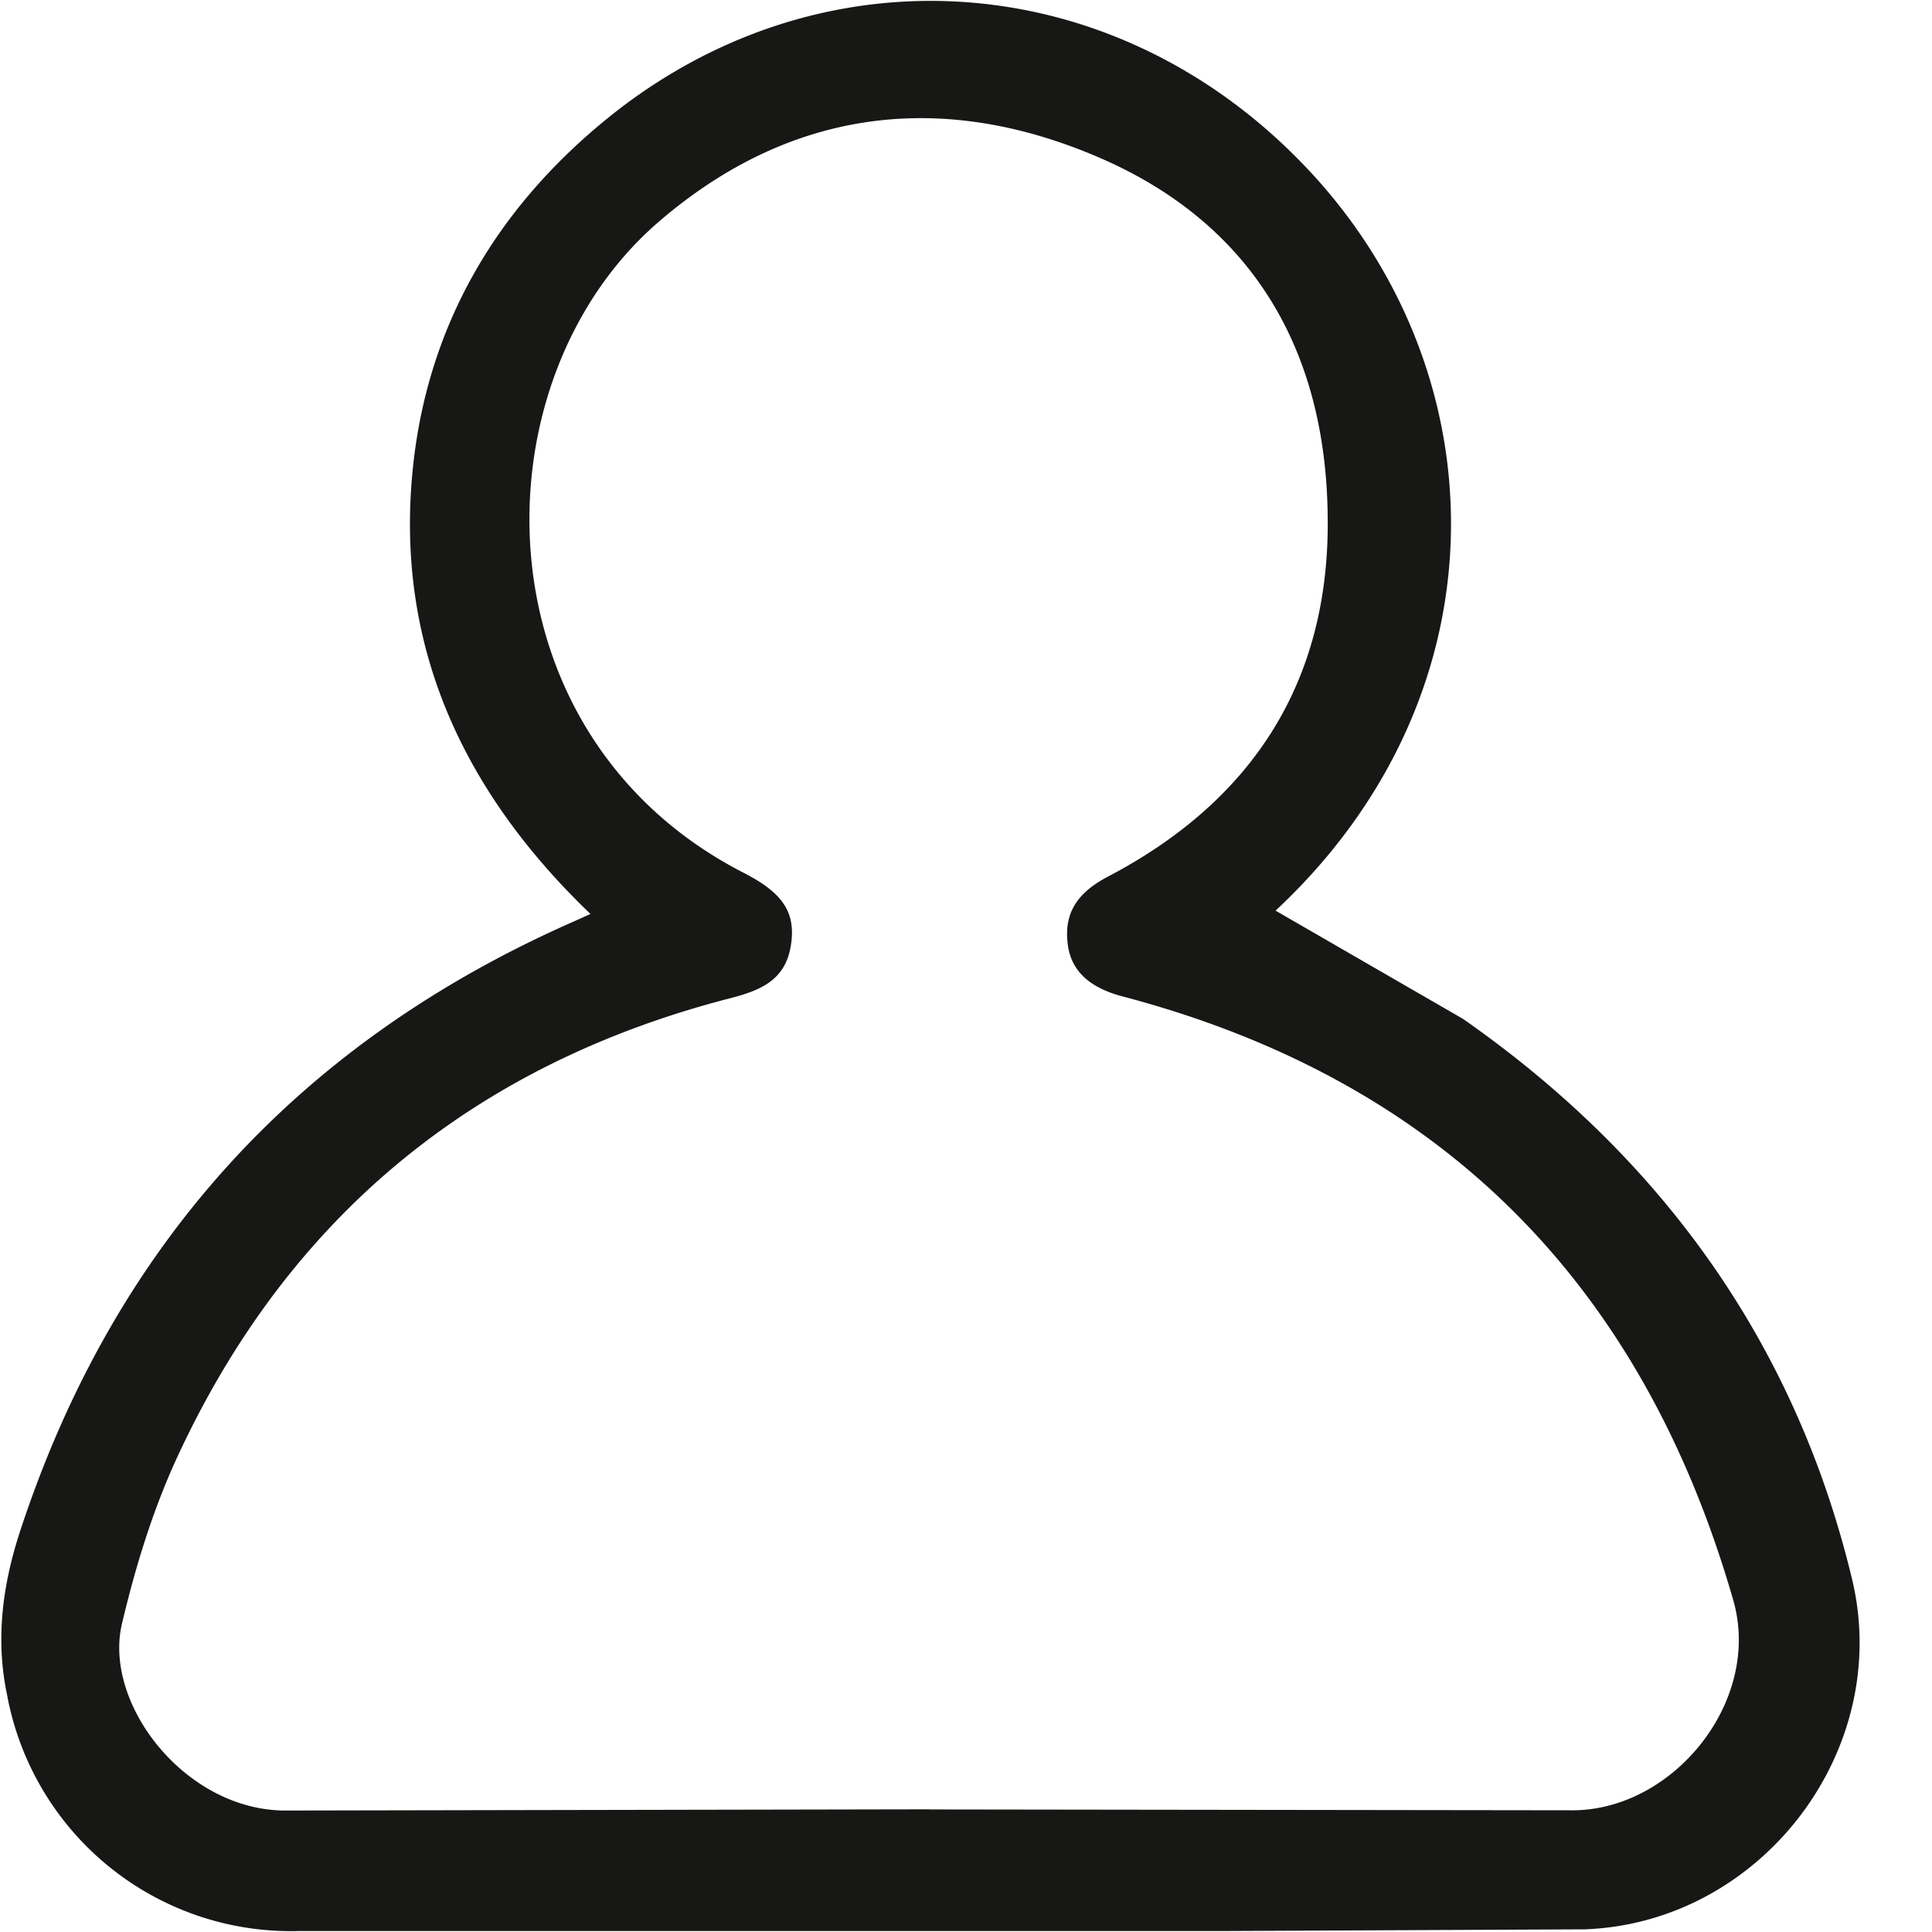 <svg xmlns="http://www.w3.org/2000/svg" width="16" height="16" fill="none" xmlns:v="https://vecta.io/nano"><path d="M10.554 7.536l1.562.902c1.64 1.146 2.752 2.682 3.222 4.64.34 1.418-.753 2.847-2.215 2.9l-3 .014h-7.65a2.39 2.39 0 0 1-2.415-1.959c-.097-.462-.036-.913.11-1.357.774-2.356 2.297-4.032 4.562-5.035l.16-.072c-1.064-1.02-1.623-2.238-1.47-3.7.122-1.164.677-2.117 1.573-2.858 1.76-1.458 4.182-1.31 5.78.33 1.648 1.687 1.738 4.387-.212 6.203zM7.7 14.985l5.303.007c.846.014 1.595-.902 1.35-1.744-.753-2.614-2.415-4.3-5.056-4.996-.276-.072-.43-.215-.455-.437-.03-.25.075-.42.333-.555 1.21-.634 1.846-1.633 1.82-3.005-.02-1.354-.62-2.396-1.878-2.944-1.3-.566-2.56-.42-3.655.52-1.54 1.318-1.534 4.258.702 5.4.32.165.426.326.387.59-.043.3-.258.383-.512.448-2.118.548-3.652 1.812-4.57 3.796-.204.44-.348.913-.46 1.386-.154.67.538 1.554 1.37 1.543l5.318-.01z" fill="#171716"/></svg>